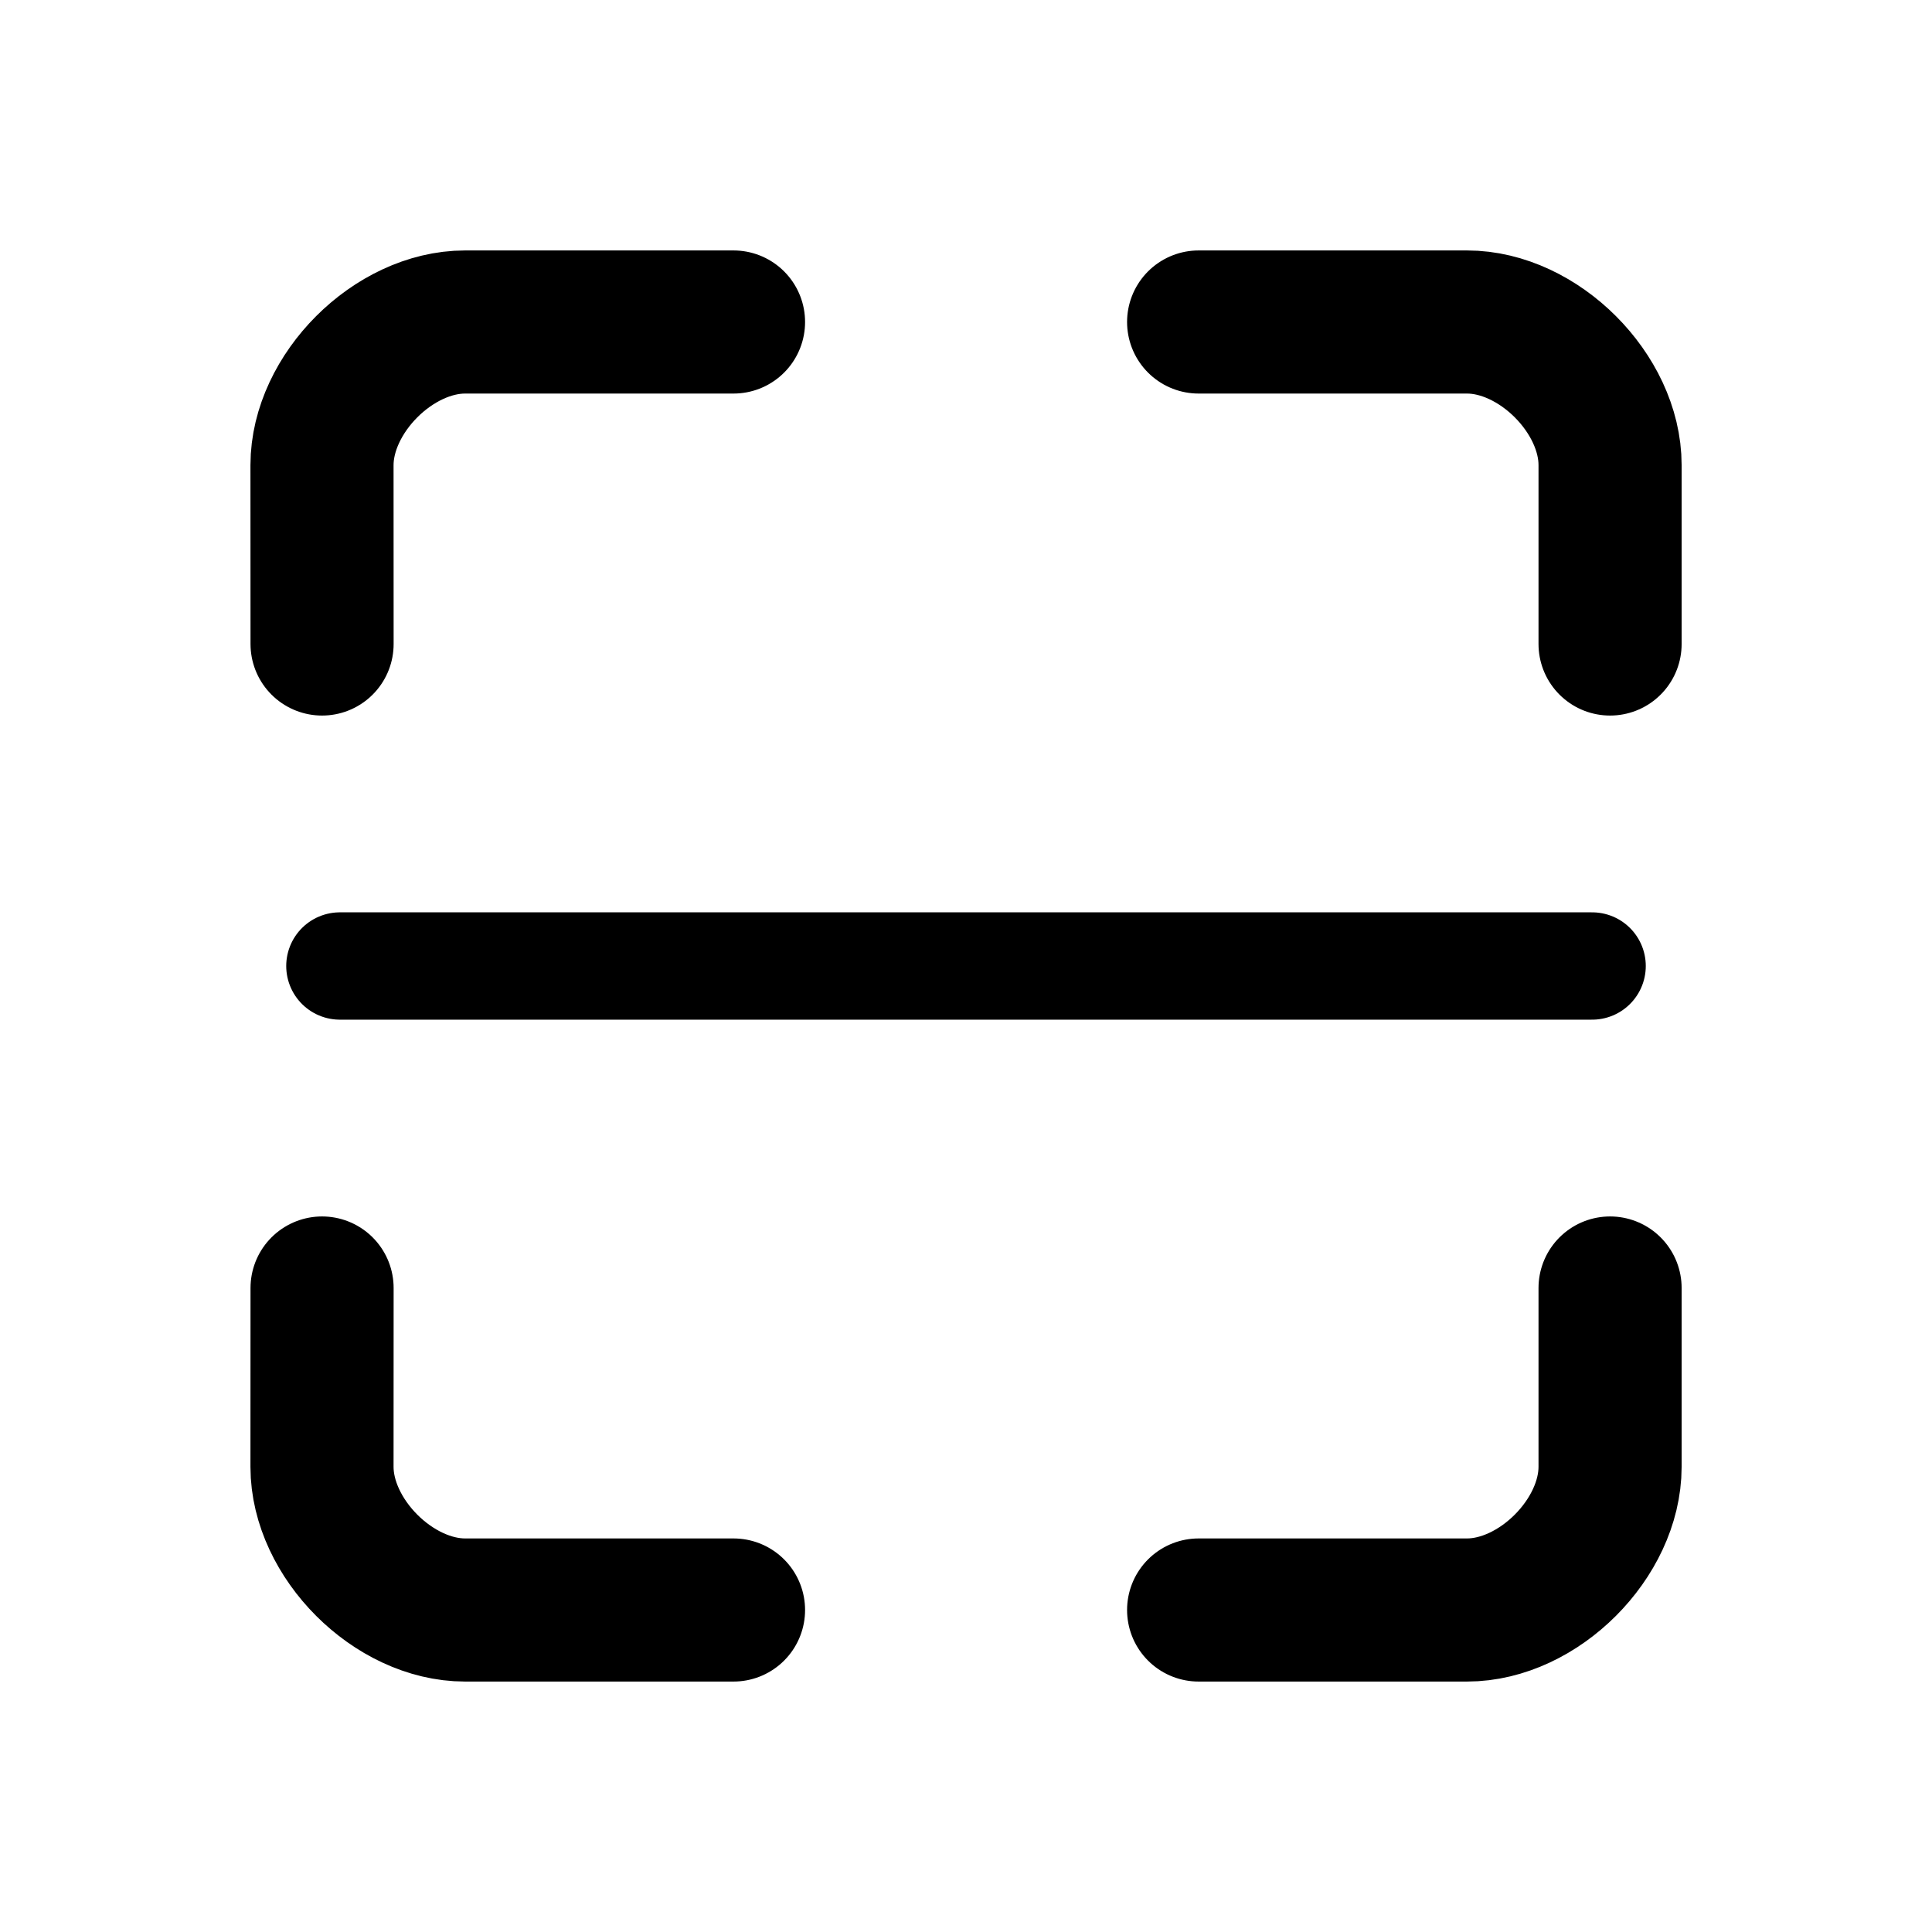 <svg width="27" height="27" viewBox="0 0 27 27" fill="none" xmlns="http://www.w3.org/2000/svg">
<path d="M22.501 9C22.501 9 22.502 7.5 22.501 6.5C22.501 5.5 21.501 4.5 20.501 4.5L16.751 4.5M4.501 18C4.501 18 4.5 19.5 4.5 20.5C4.501 21.5 5.5 22.5 6.5 22.5H10.251M10.251 4.5C10.251 4.5 7.5 4.5 6.5 4.5C5.5 4.5 4.501 5.5 4.5 6.5C4.5 7.5 4.501 9 4.501 9M16.751 22.5L20.501 22.5C21.501 22.5 22.5 21.5 22.501 20.5C22.501 19.5 22.501 18 22.501 18" stroke="currentColor" stroke-width="2" stroke-linecap="round" stroke-linejoin="round"/>
<path d="M4.75 13.5L22.25 13.5" stroke="currentColor" stroke-width="1.5" stroke-linecap="round"/>
</svg>
